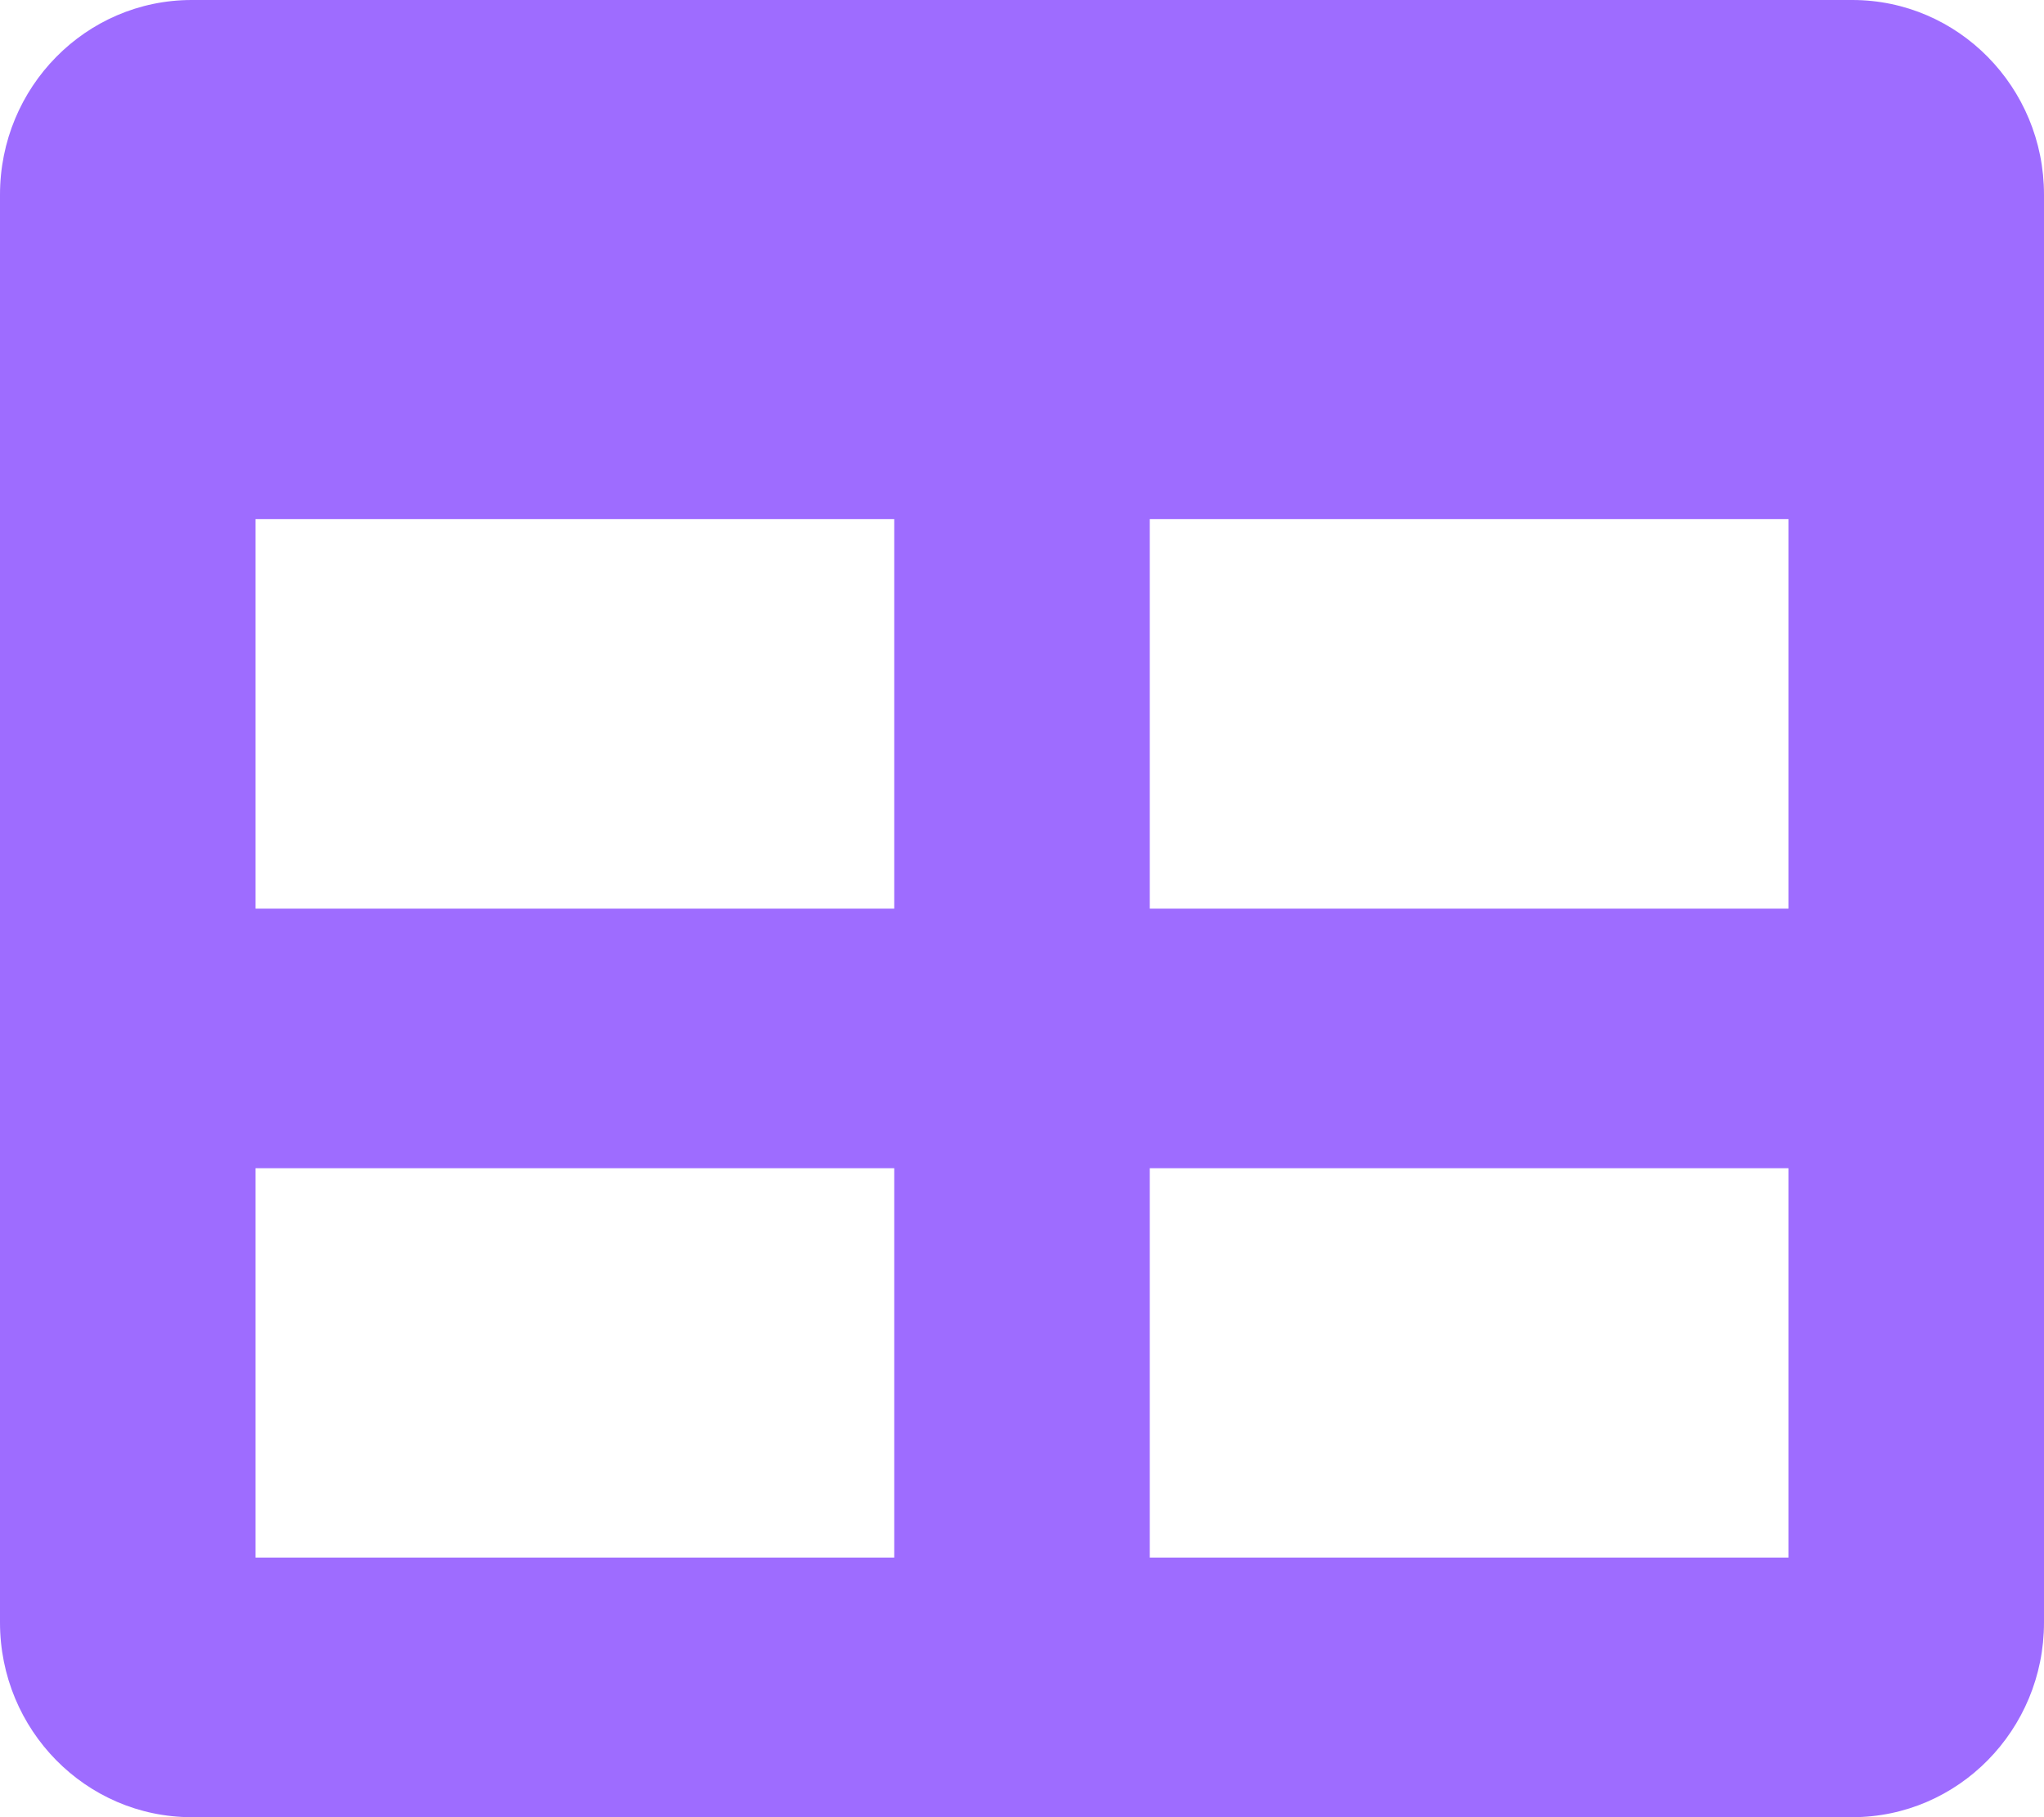 <svg width="18" height="16" viewBox="0 0 18 16" fill="none" xmlns="http://www.w3.org/2000/svg">
<path d="M16.312 0H1.688C0.756 0 0 0.767 0 1.714V14.286C0 15.232 0.756 16 1.688 16H16.312C17.244 16 18 15.232 18 14.286V1.714C18 0.767 17.244 0 16.312 0ZM7.875 13.714H2.25V10.286H7.875V13.714ZM7.875 8H2.25V4.571H7.875V8ZM15.75 13.714H10.125V10.286H15.75V13.714ZM15.75 8H10.125V4.571H15.75V8Z" fill="#9E6CFF"/>
</svg>
